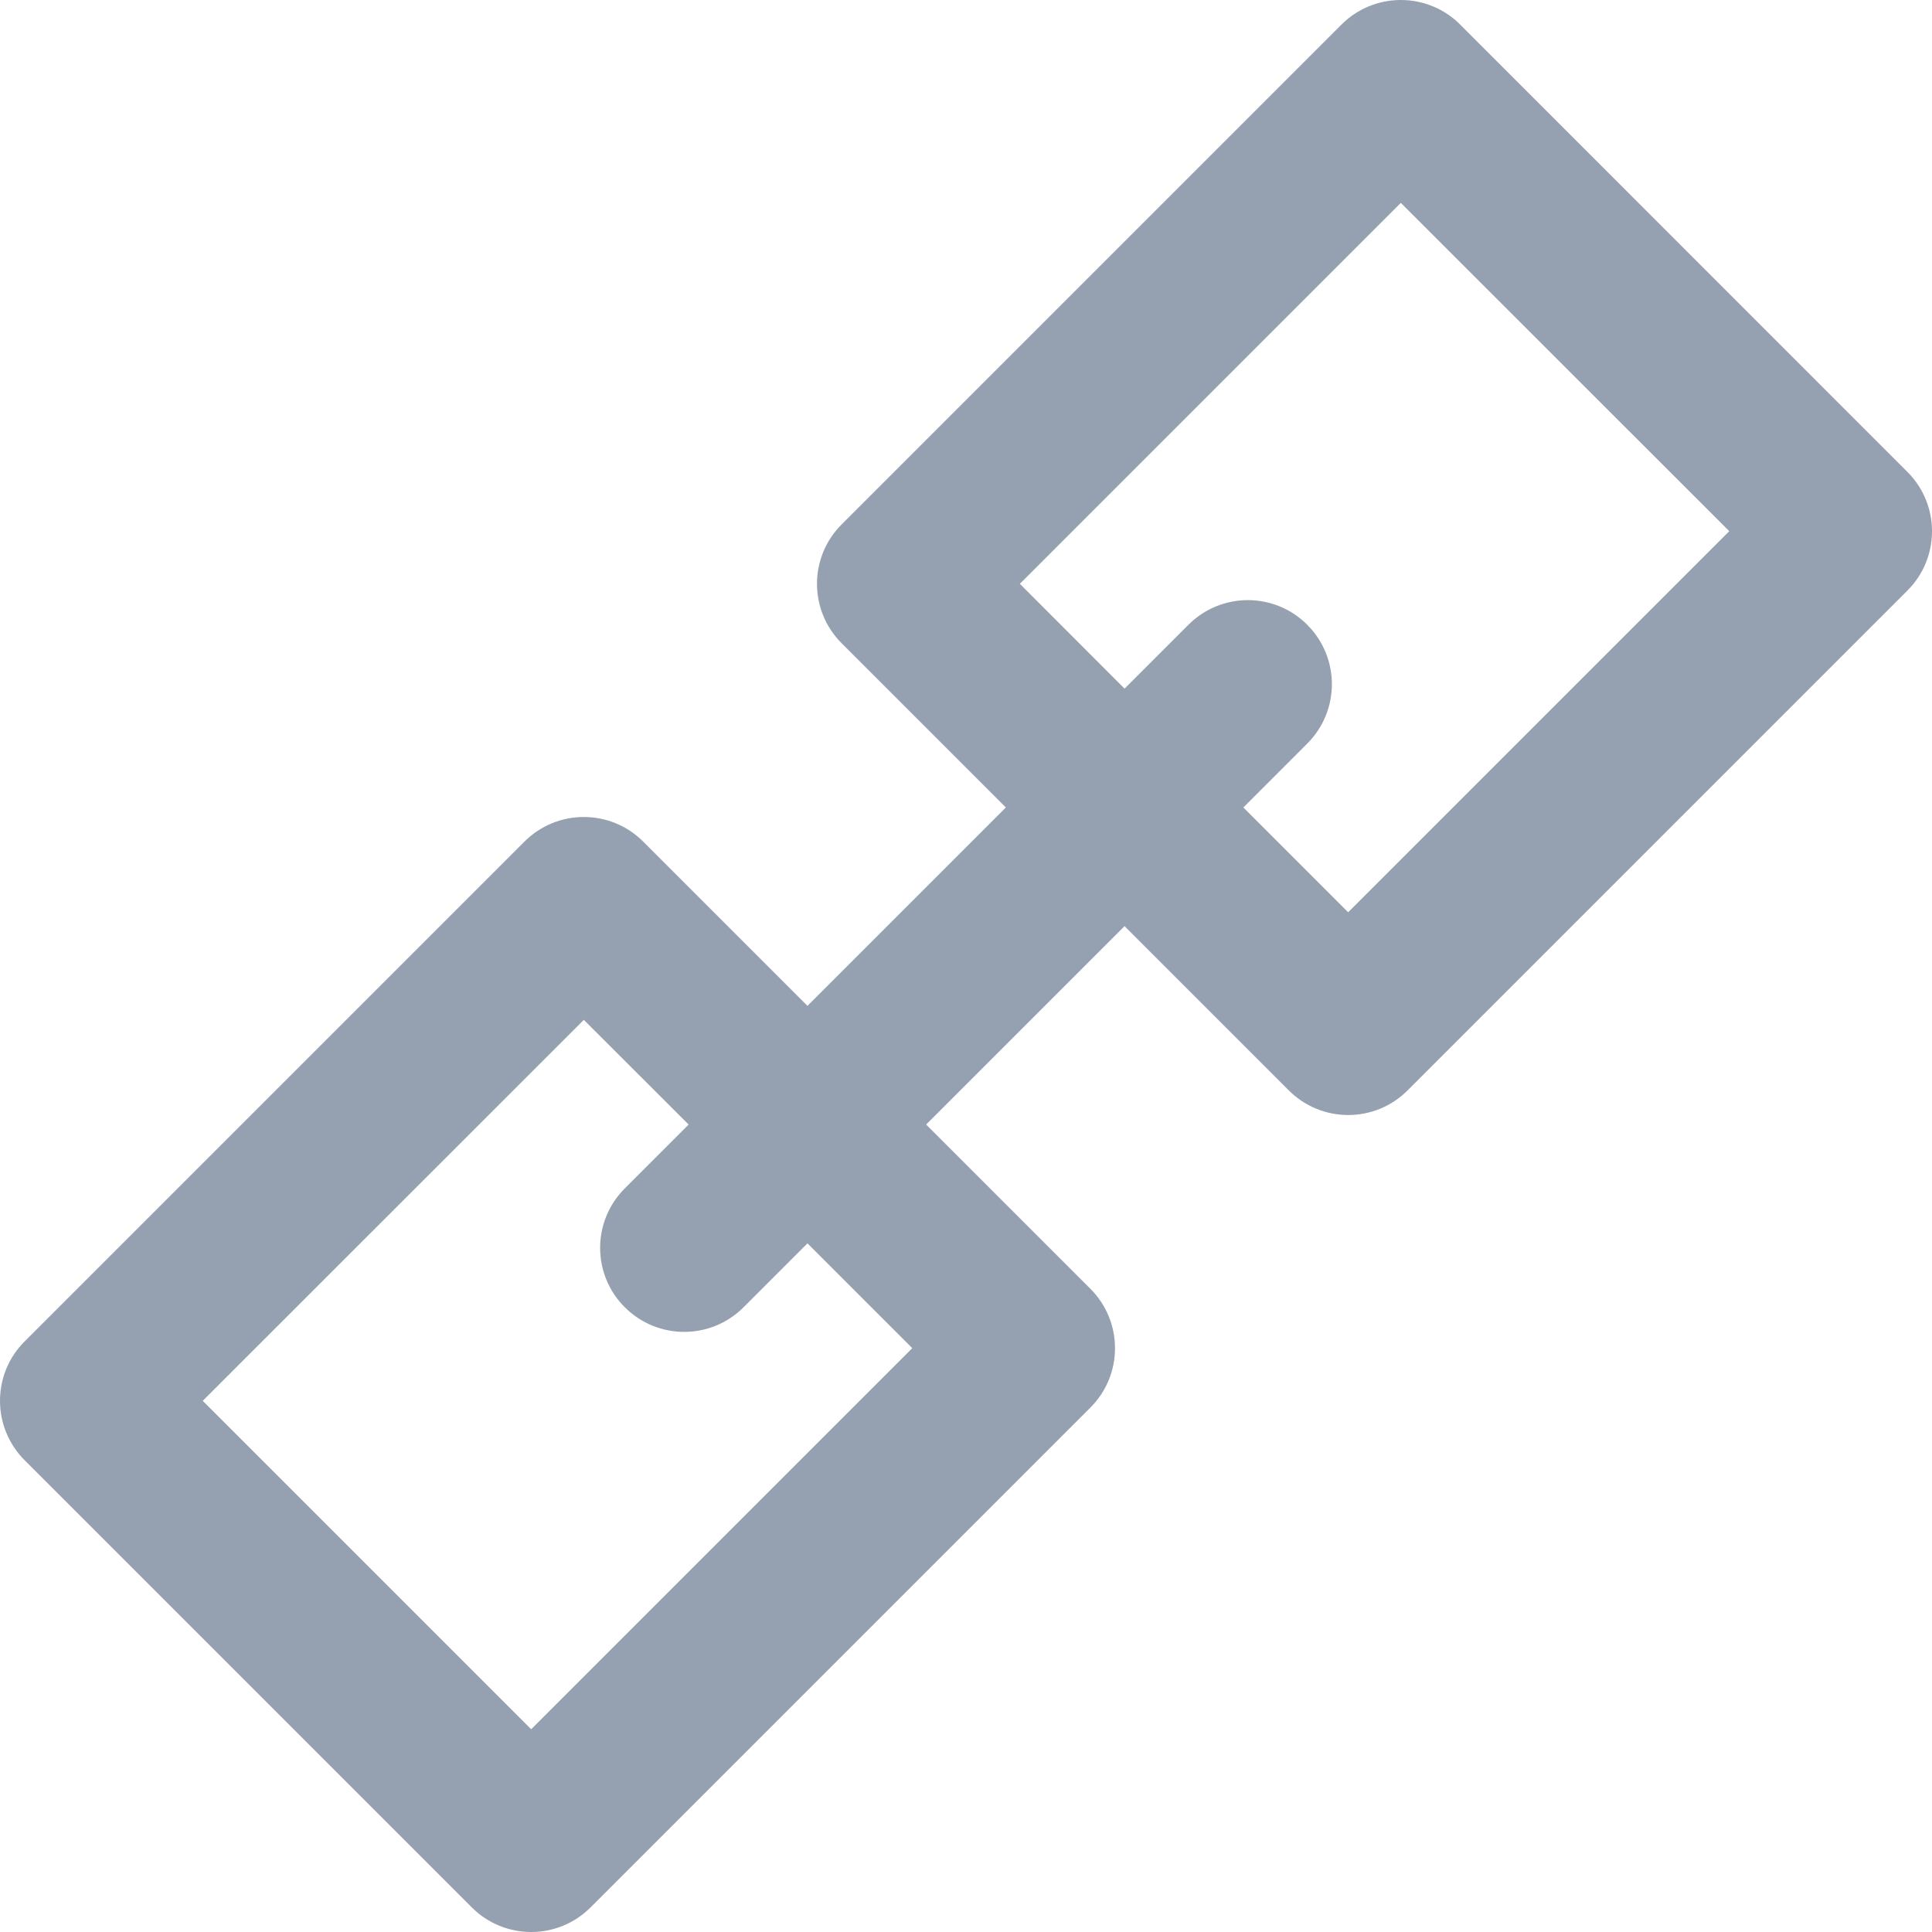 <svg xmlns="http://www.w3.org/2000/svg" width="16" height="16" viewBox="0 0 16 16">
  <path fill="#95A0B1" fill-rule="evenodd" d="M11.601,14.321 L8.446,11.165 L9.313,10.297 L9.842,10.826 C9.978,10.962 10.156,11.03 10.334,11.03 C10.512,11.03 10.69,10.962 10.826,10.826 C11.098,10.554 11.098,10.114 10.826,9.842 L10.297,9.313 L11.165,8.445 L14.321,11.601 L11.601,14.321 Z M4.835,7.554 L1.68,4.399 L4.399,1.679 L7.555,4.835 L6.687,5.703 L6.158,5.174 C5.886,4.902 5.446,4.902 5.174,5.174 C4.902,5.446 4.902,5.886 5.174,6.158 L5.703,6.687 L4.835,7.554 Z M15.796,11.109 L11.657,6.97 C11.386,6.698 10.945,6.698 10.673,6.97 L9.313,8.33 L7.67,6.687 L9.03,5.327 C9.302,5.055 9.302,4.614 9.03,4.343 L4.891,0.204 C4.62,-0.068 4.179,-0.068 3.908,0.204 L0.204,3.907 C0.073,4.037 0,4.214 0,4.399 C0,4.584 0.073,4.76 0.204,4.891 L4.343,9.03 C4.479,9.166 4.657,9.234 4.835,9.234 C5.013,9.234 5.191,9.166 5.327,9.03 L6.687,7.67 L8.33,9.313 L6.97,10.673 C6.698,10.945 6.698,11.385 6.97,11.657 L11.109,15.796 C11.239,15.927 11.416,16 11.601,16 C11.785,16 11.962,15.927 12.093,15.796 L15.796,12.093 C16.068,11.821 16.068,11.381 15.796,11.109 L15.796,11.109 Z" transform="rotate(90 8 8)"/>
</svg>
